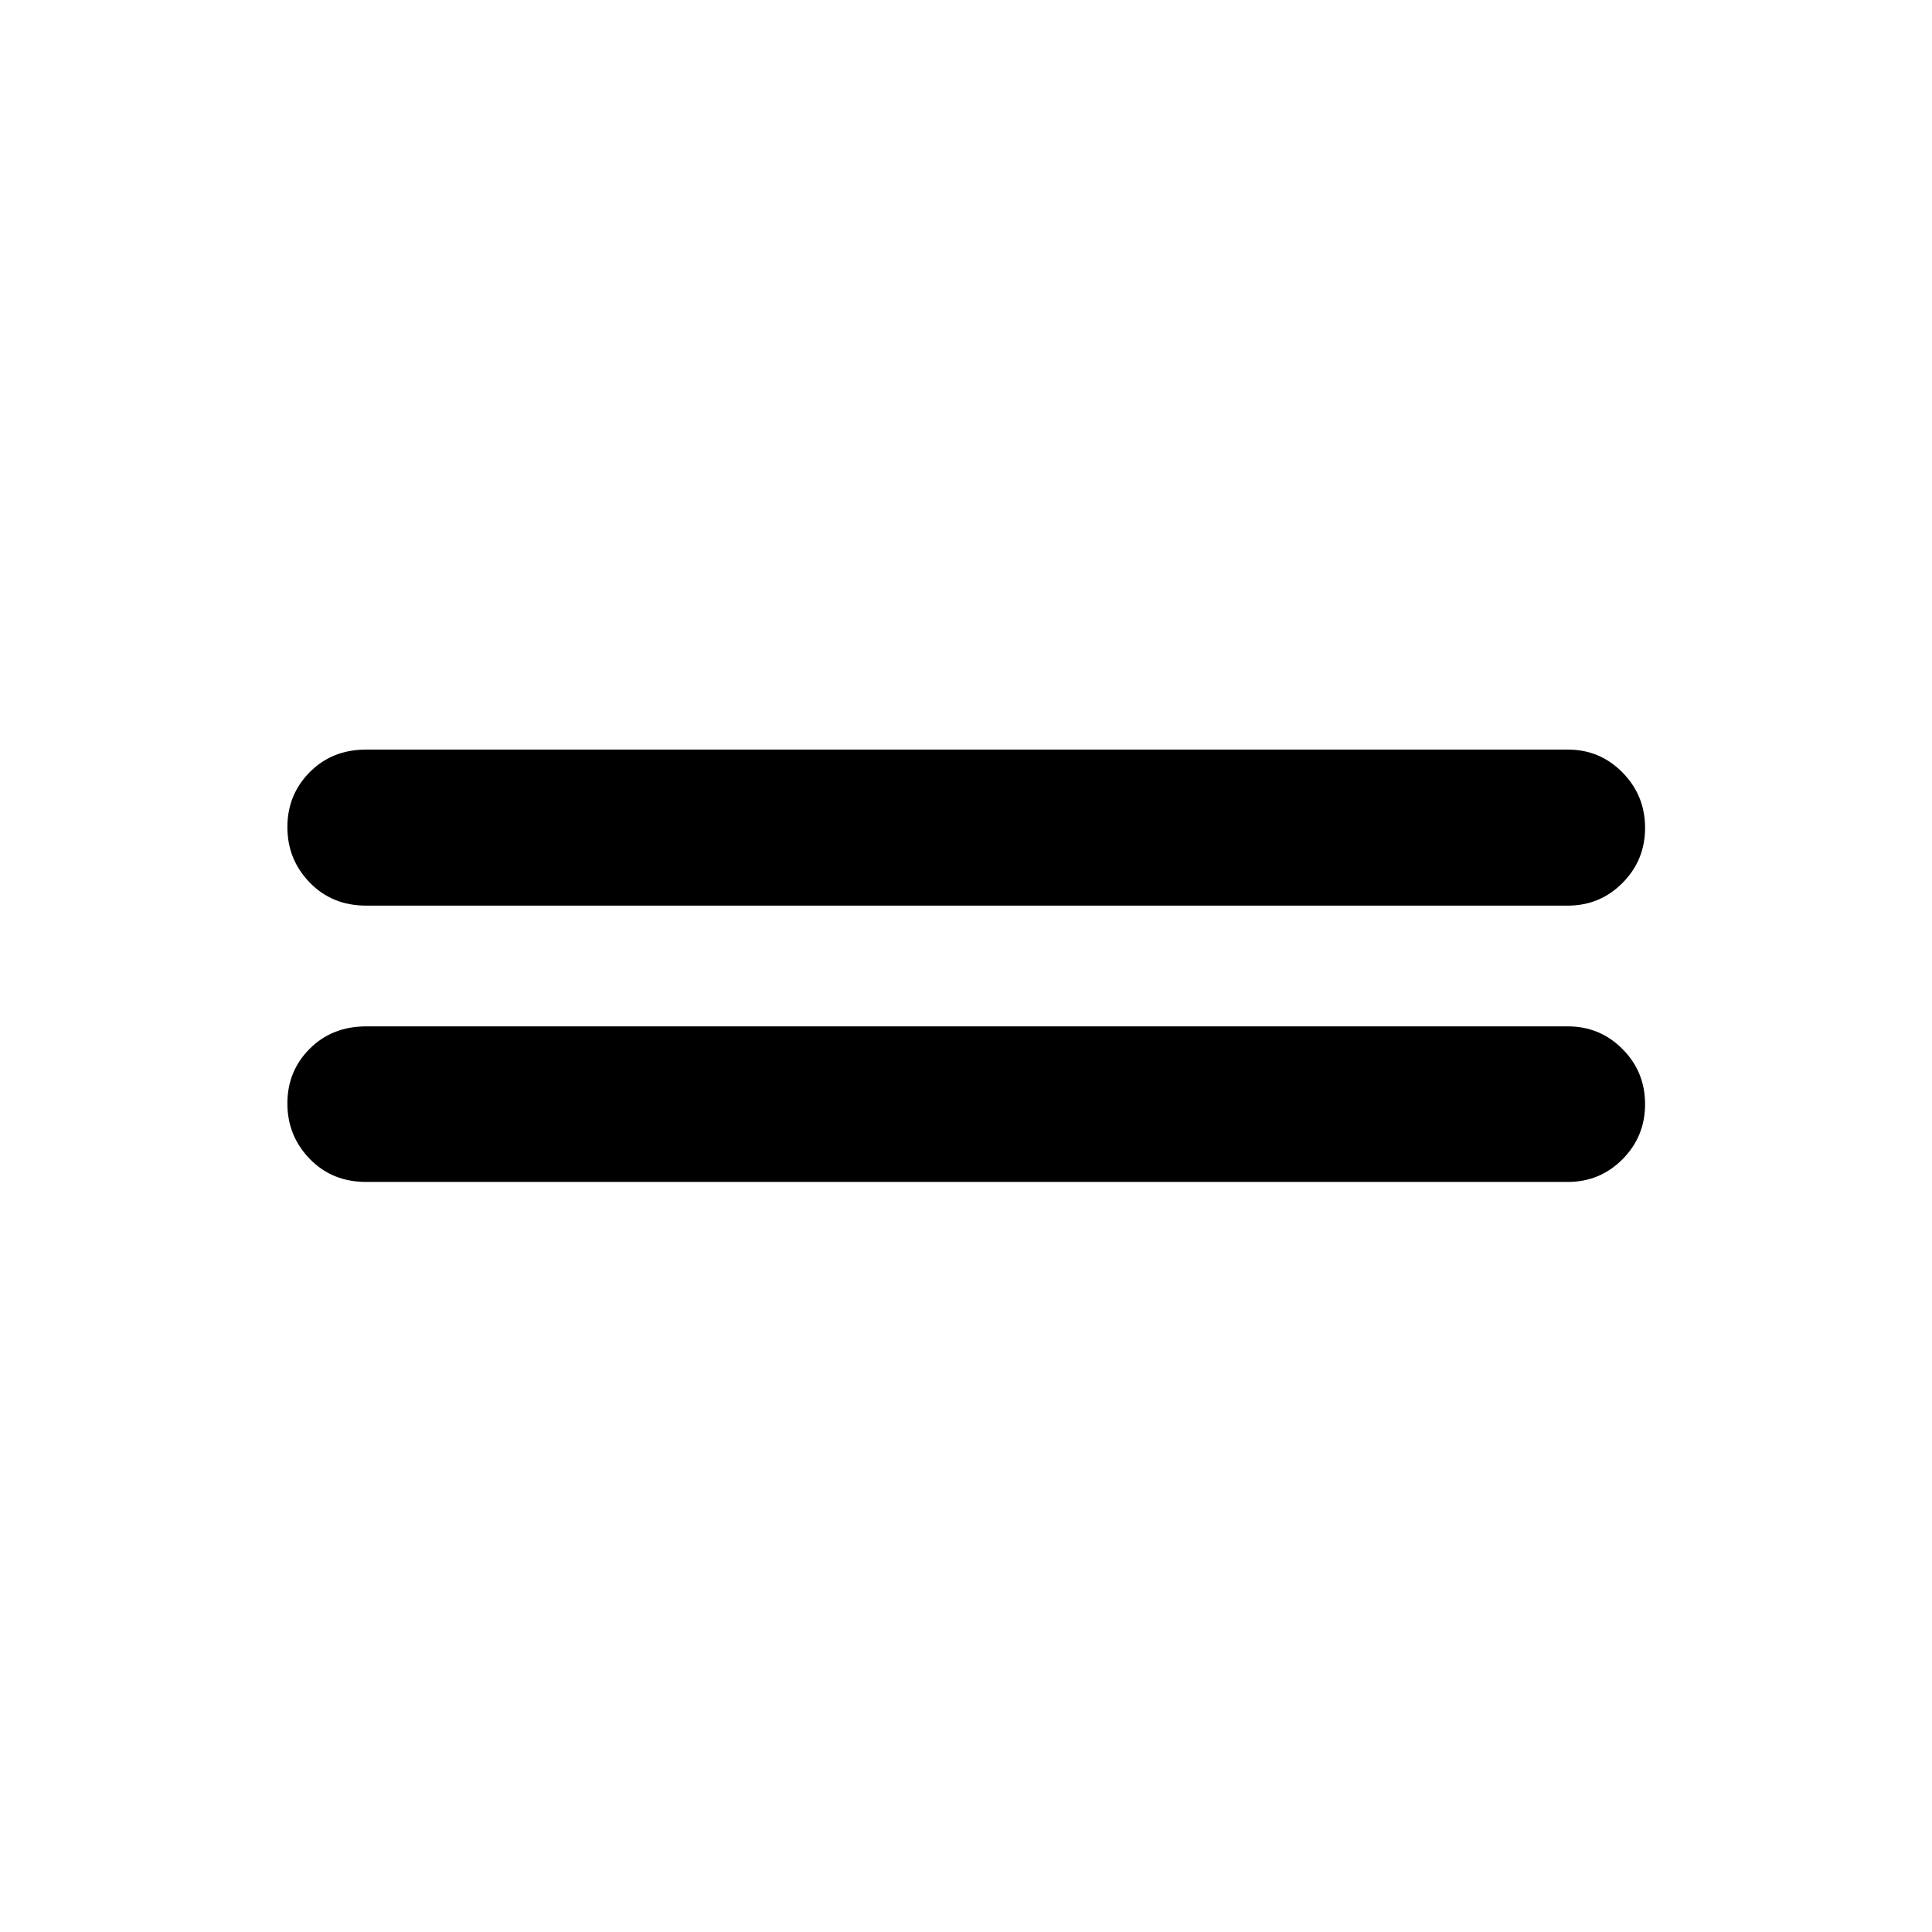 <svg xmlns="http://www.w3.org/2000/svg" height="48" viewBox="0 -960 960 960" width="48"><path d="M181.96-372.7q-16.95 0-28.05-11.45-11.11-11.46-11.11-27.56 0-16.09 11.11-27.19 11.1-11.1 28.05-11.1h597.08q15.97 0 27.18 11.27 11.21 11.28 11.21 27.37 0 16.1-11.21 27.38-11.21 11.28-27.18 11.28H181.96Zm0-137.3q-16.95 0-28.05-11.46-11.11-11.45-11.11-27.55t11.11-27.32q11.1-11.21 28.05-11.21h597.08q15.97 0 27.18 11.39 11.21 11.39 11.21 27.49 0 16.1-11.21 27.38Q795.01-510 779.04-510H181.96Z"/></svg>